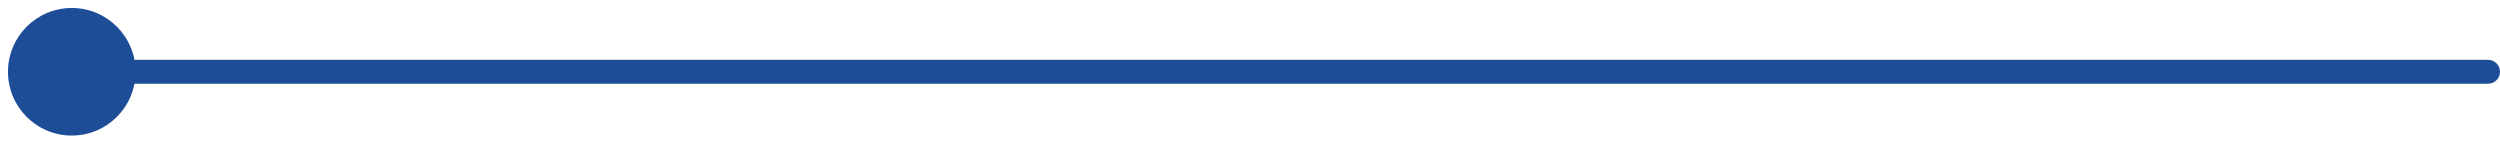 <svg width="209" height="12" viewBox="0 0 209 12" fill="none" xmlns="http://www.w3.org/2000/svg">
<path d="M208 7C208.552 7 209 6.552 209 6C209 5.448 208.552 5 208 5L208 7ZM0.667 6C0.667 8.946 3.054 11.333 6 11.333C8.946 11.333 11.333 8.946 11.333 6C11.333 3.054 8.946 0.667 6 0.667C3.054 0.667 0.667 3.054 0.667 6ZM208 5L6 5L6 7L208 7L208 5Z" fill="#1E4D98"/>
</svg>
